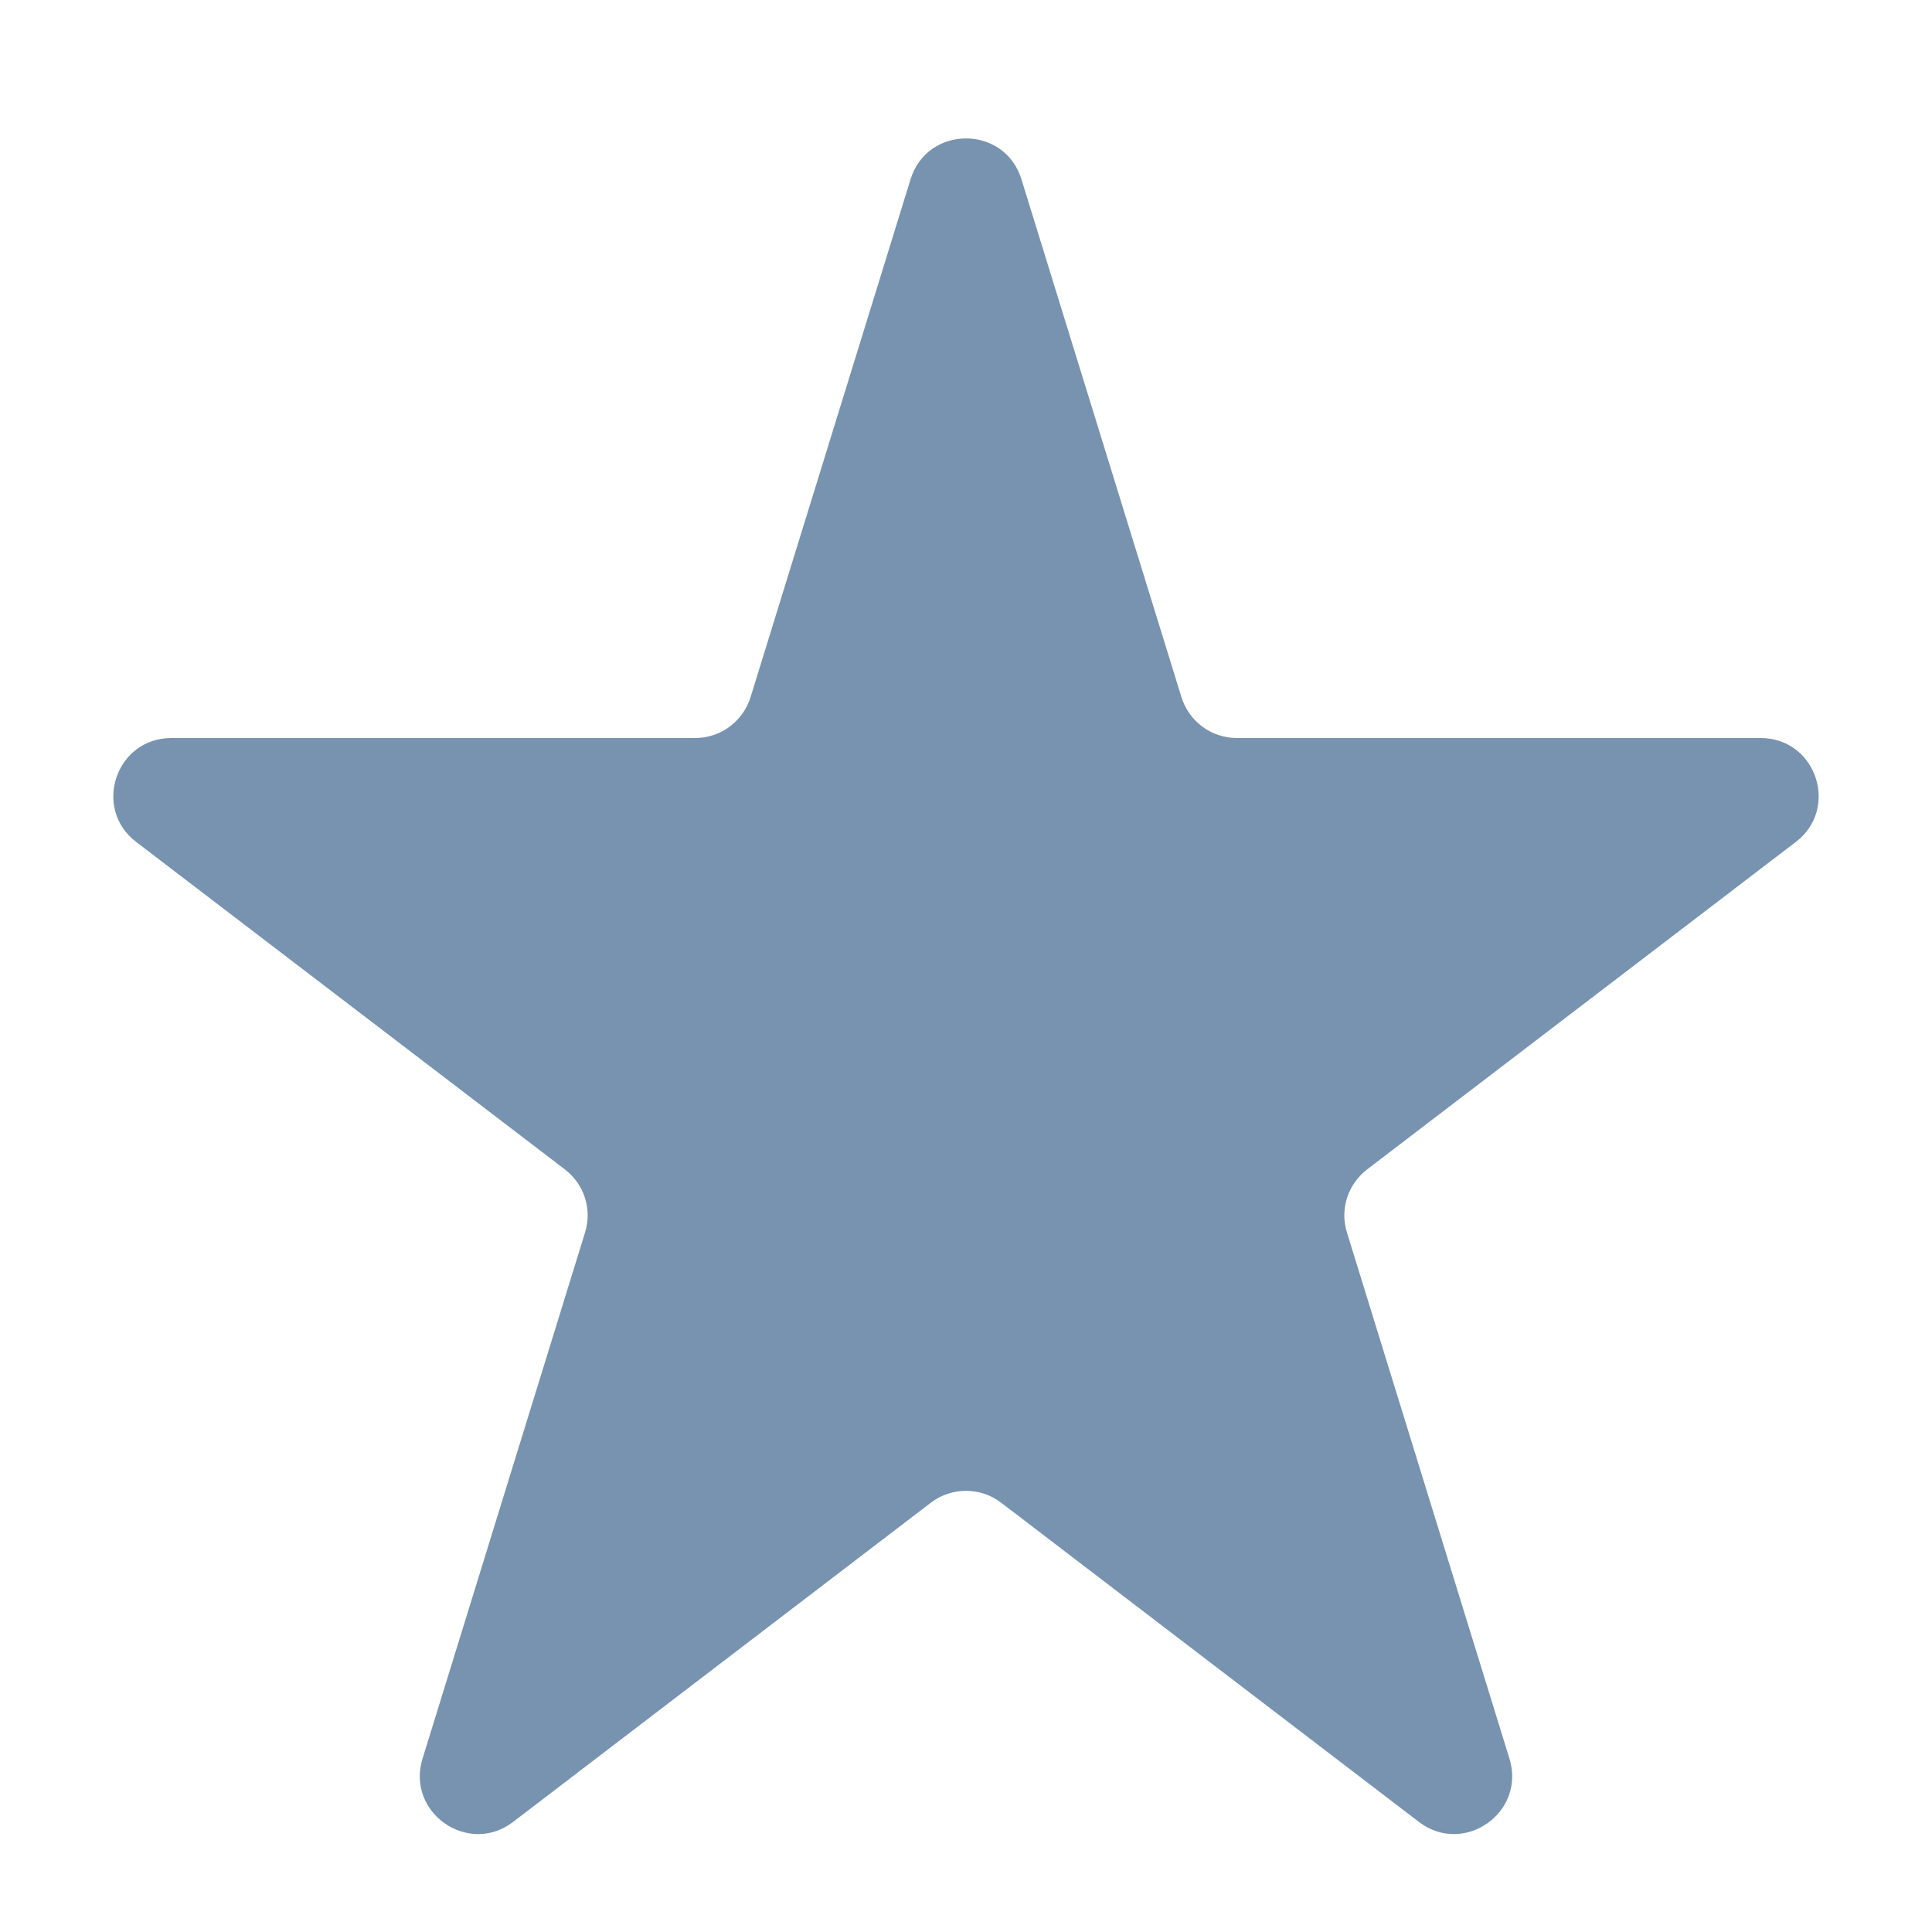 <svg width="10" height="10" viewBox="0 0 10 10" fill="none" xmlns="http://www.w3.org/2000/svg">
    <path d="M4.713 0.928C4.8 0.646 5.2 0.646 5.287 0.928L6.115 3.608C6.154 3.734 6.27 3.82 6.402 3.82H9.113C9.4 3.82 9.523 4.184 9.295 4.358L7.076 6.053C6.976 6.13 6.934 6.26 6.972 6.38L7.813 9.103C7.899 9.382 7.576 9.608 7.344 9.43L5.182 7.778C5.075 7.696 4.925 7.696 4.818 7.778L2.656 9.43C2.424 9.608 2.101 9.382 2.187 9.103L3.028 6.38C3.066 6.26 3.024 6.13 2.924 6.053L0.705 4.358C0.477 4.184 0.6 3.82 0.887 3.82H3.598C3.73 3.82 3.846 3.734 3.885 3.608L4.713 0.928Z" fill="#7793B0"/>
</svg>
